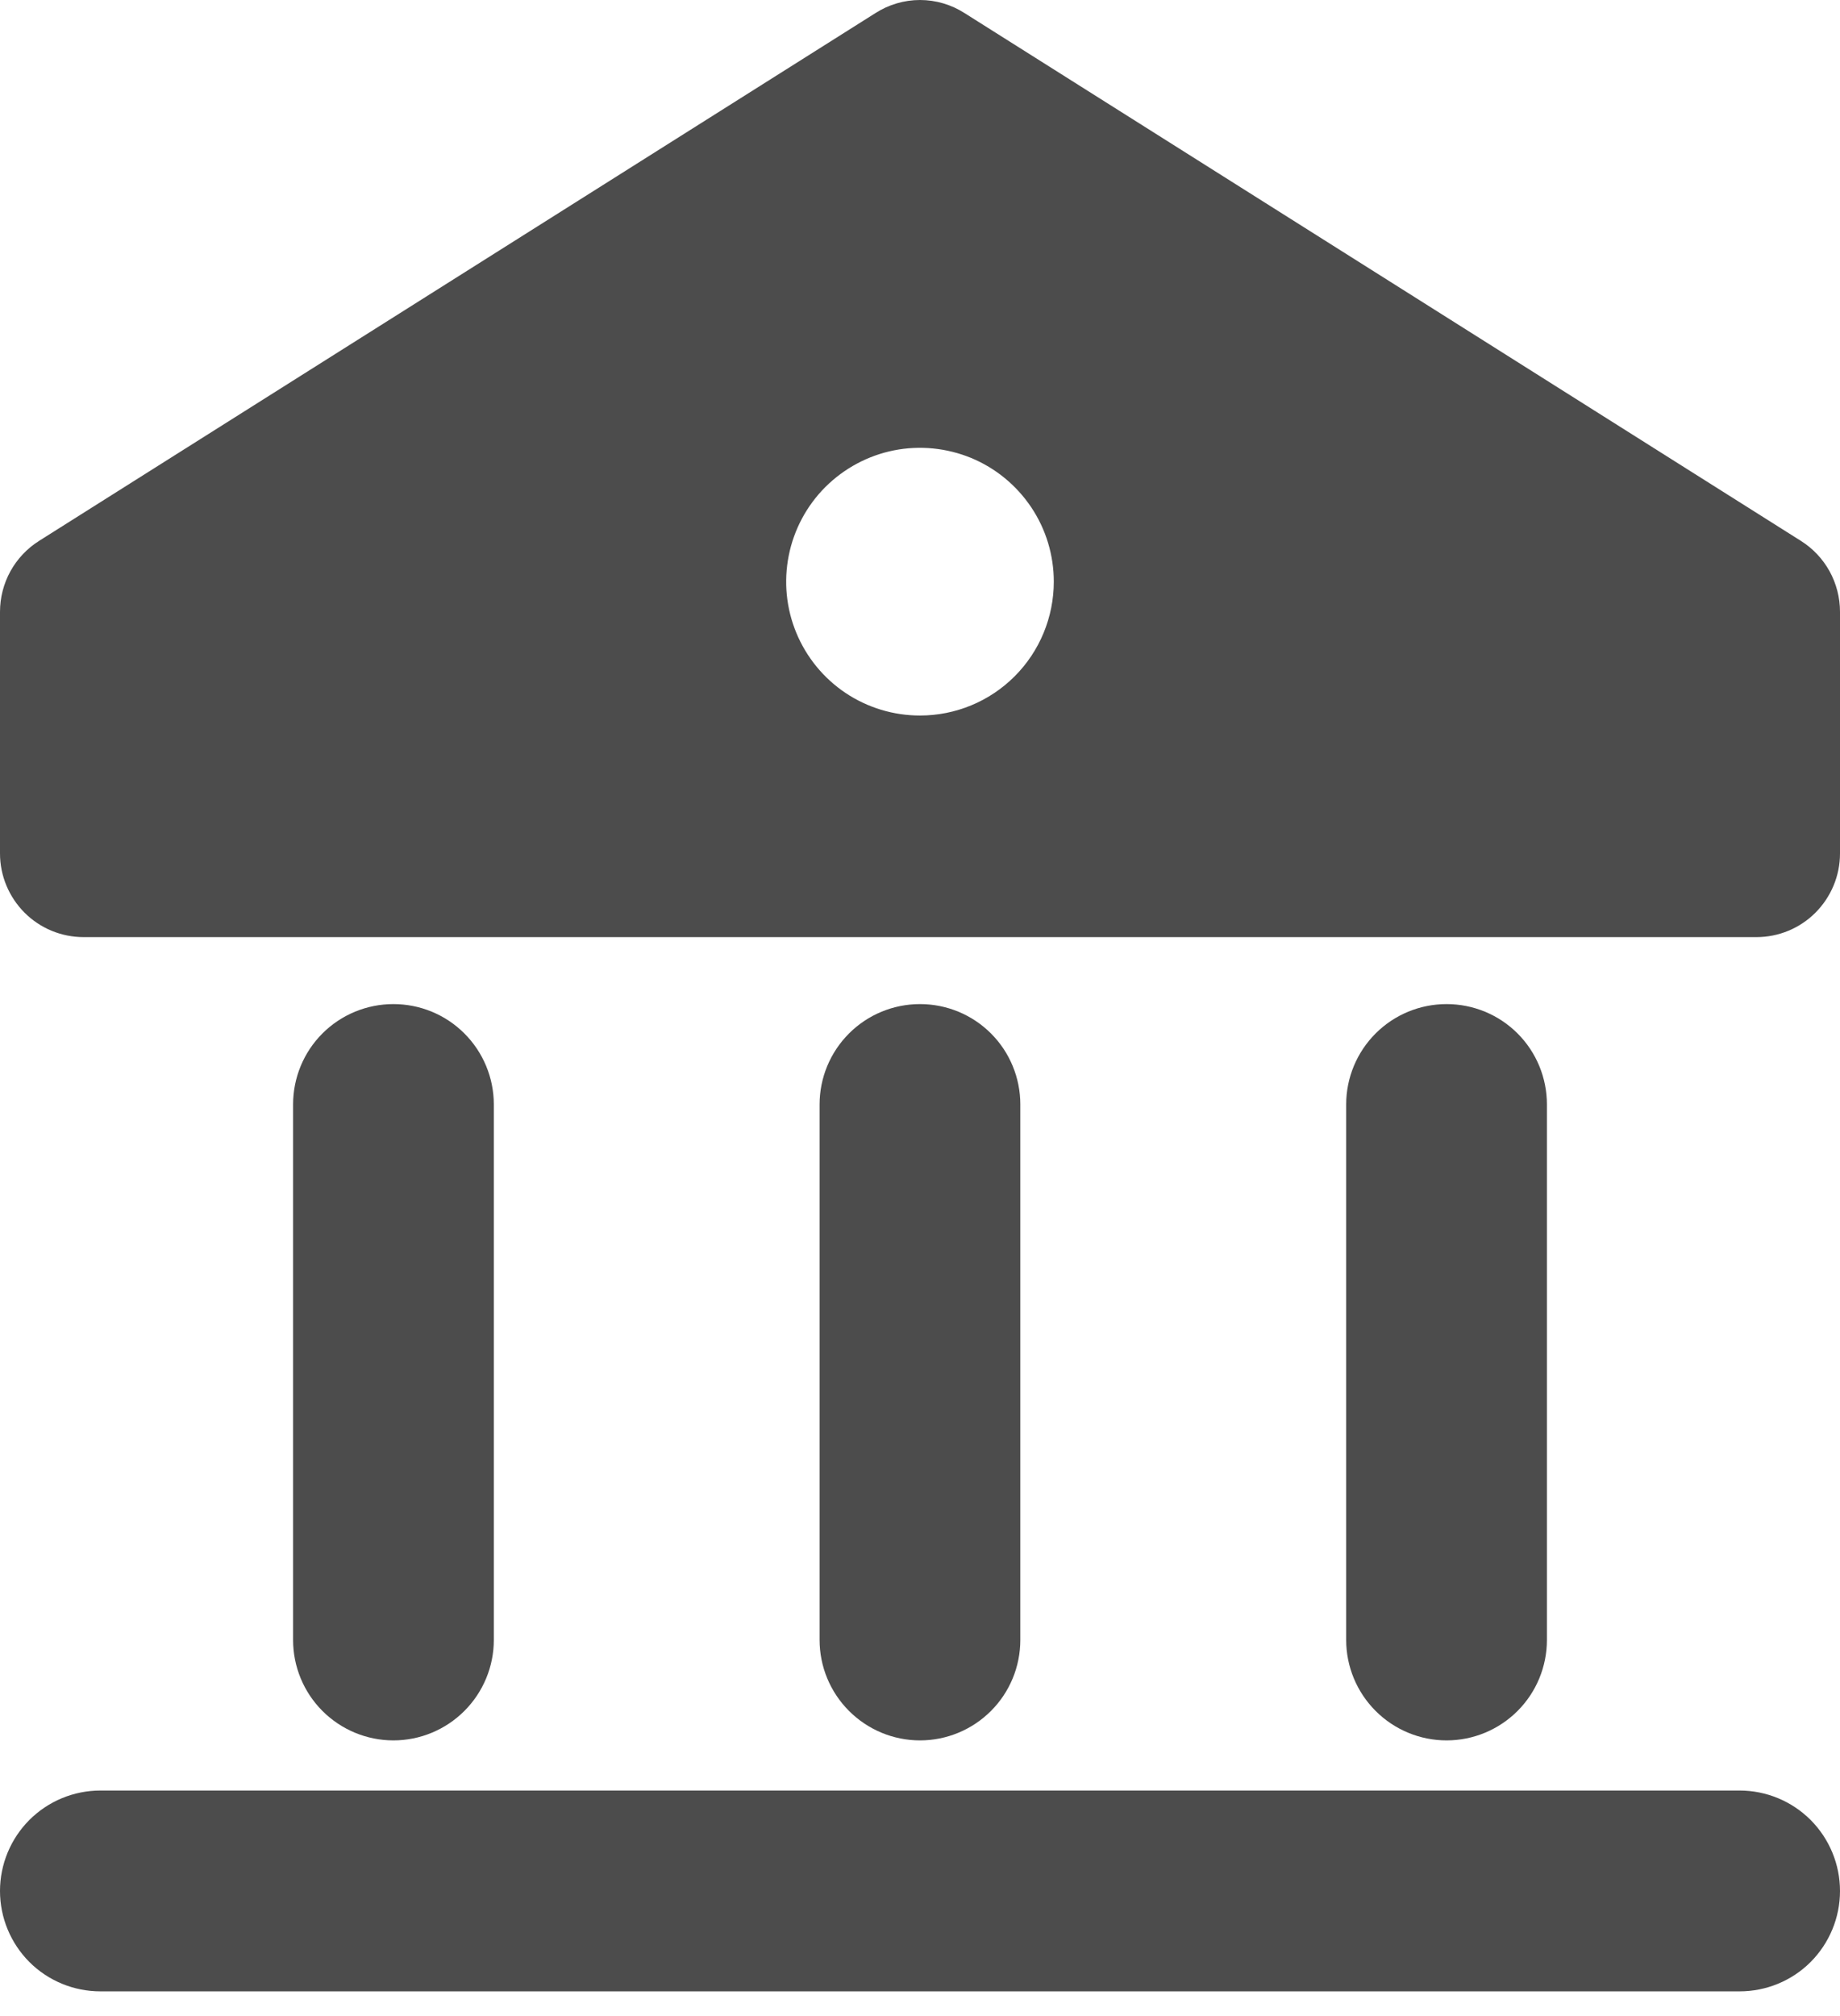 <svg width="21" height="23" viewBox="0 0 21 23" fill="none" xmlns="http://www.w3.org/2000/svg">
<path d="M17.655 18.709V12.6C17.655 12.296 17.535 12.005 17.32 11.79C17.105 11.575 16.814 11.455 16.51 11.455C16.206 11.455 15.915 11.575 15.7 11.79C15.485 12.005 15.364 12.296 15.364 12.6V18.709C15.364 19.013 15.485 19.304 15.7 19.519C15.915 19.734 16.206 19.855 16.51 19.855C16.814 19.855 17.105 19.734 17.32 19.519C17.535 19.304 17.655 19.013 17.655 18.709Z" fill="#4C4C4C"/>
<path d="M11.645 18.709V12.6C11.645 12.296 11.525 12.005 11.31 11.79C11.095 11.575 10.804 11.455 10.5 11.455C10.196 11.455 9.905 11.575 9.69 11.79C9.475 12.005 9.354 12.296 9.354 12.6V18.709C9.354 19.013 9.475 19.304 9.69 19.519C9.905 19.734 10.196 19.855 10.5 19.855C10.804 19.855 11.095 19.734 11.31 19.519C11.525 19.304 11.645 19.013 11.645 18.709Z" fill="#4C4C4C"/>
<path d="M5.636 18.709V12.6C5.636 12.296 5.515 12.005 5.3 11.79C5.085 11.575 4.794 11.455 4.49 11.455C4.186 11.455 3.895 11.575 3.68 11.79C3.465 12.005 3.345 12.296 3.345 12.6V18.709C3.345 19.013 3.465 19.304 3.68 19.519C3.895 19.734 4.186 19.855 4.49 19.855C4.794 19.855 5.085 19.734 5.3 19.519C5.515 19.304 5.636 19.013 5.636 18.709Z" fill="#4C4C4C"/>
<path d="M19.855 20.427H1.145C0.842 20.427 0.55 20.548 0.335 20.763C0.121 20.978 0 21.269 0 21.573C0 21.877 0.121 22.168 0.335 22.383C0.55 22.598 0.842 22.718 1.145 22.718H19.855C20.158 22.718 20.45 22.598 20.665 22.383C20.879 22.168 21 21.877 21 21.573C21 21.269 20.879 20.978 20.665 20.763C20.45 20.548 20.158 20.427 19.855 20.427Z" fill="#4C4C4C"/>
<path d="M20.553 6.17L11.008 0.149C10.856 0.052 10.68 0 10.5 0C10.32 0 10.144 0.052 9.992 0.149L0.447 6.17C0.31 6.256 0.197 6.376 0.119 6.517C0.041 6.659 -0 6.818 7.52085e-07 6.98V9.737C7.52085e-07 9.99 0.101 10.232 0.28 10.412C0.459 10.591 0.701 10.691 0.955 10.691H20.046C20.299 10.691 20.541 10.591 20.72 10.412C20.899 10.232 21 9.99 21 9.737V6.98C21 6.818 20.959 6.659 20.881 6.517C20.803 6.376 20.69 6.256 20.553 6.17ZM10.5 8.163C10.198 8.163 9.903 8.074 9.651 7.906C9.4 7.738 9.205 7.5 9.089 7.221C8.973 6.942 8.943 6.635 9.002 6.338C9.061 6.042 9.206 5.77 9.42 5.556C9.634 5.343 9.906 5.197 10.202 5.138C10.498 5.079 10.805 5.11 11.085 5.225C11.364 5.341 11.602 5.537 11.77 5.788C11.938 6.039 12.027 6.334 12.027 6.636C12.027 7.041 11.866 7.43 11.58 7.716C11.293 8.003 10.905 8.163 10.5 8.163Z" fill="#4C4C4C"/>
</svg>
